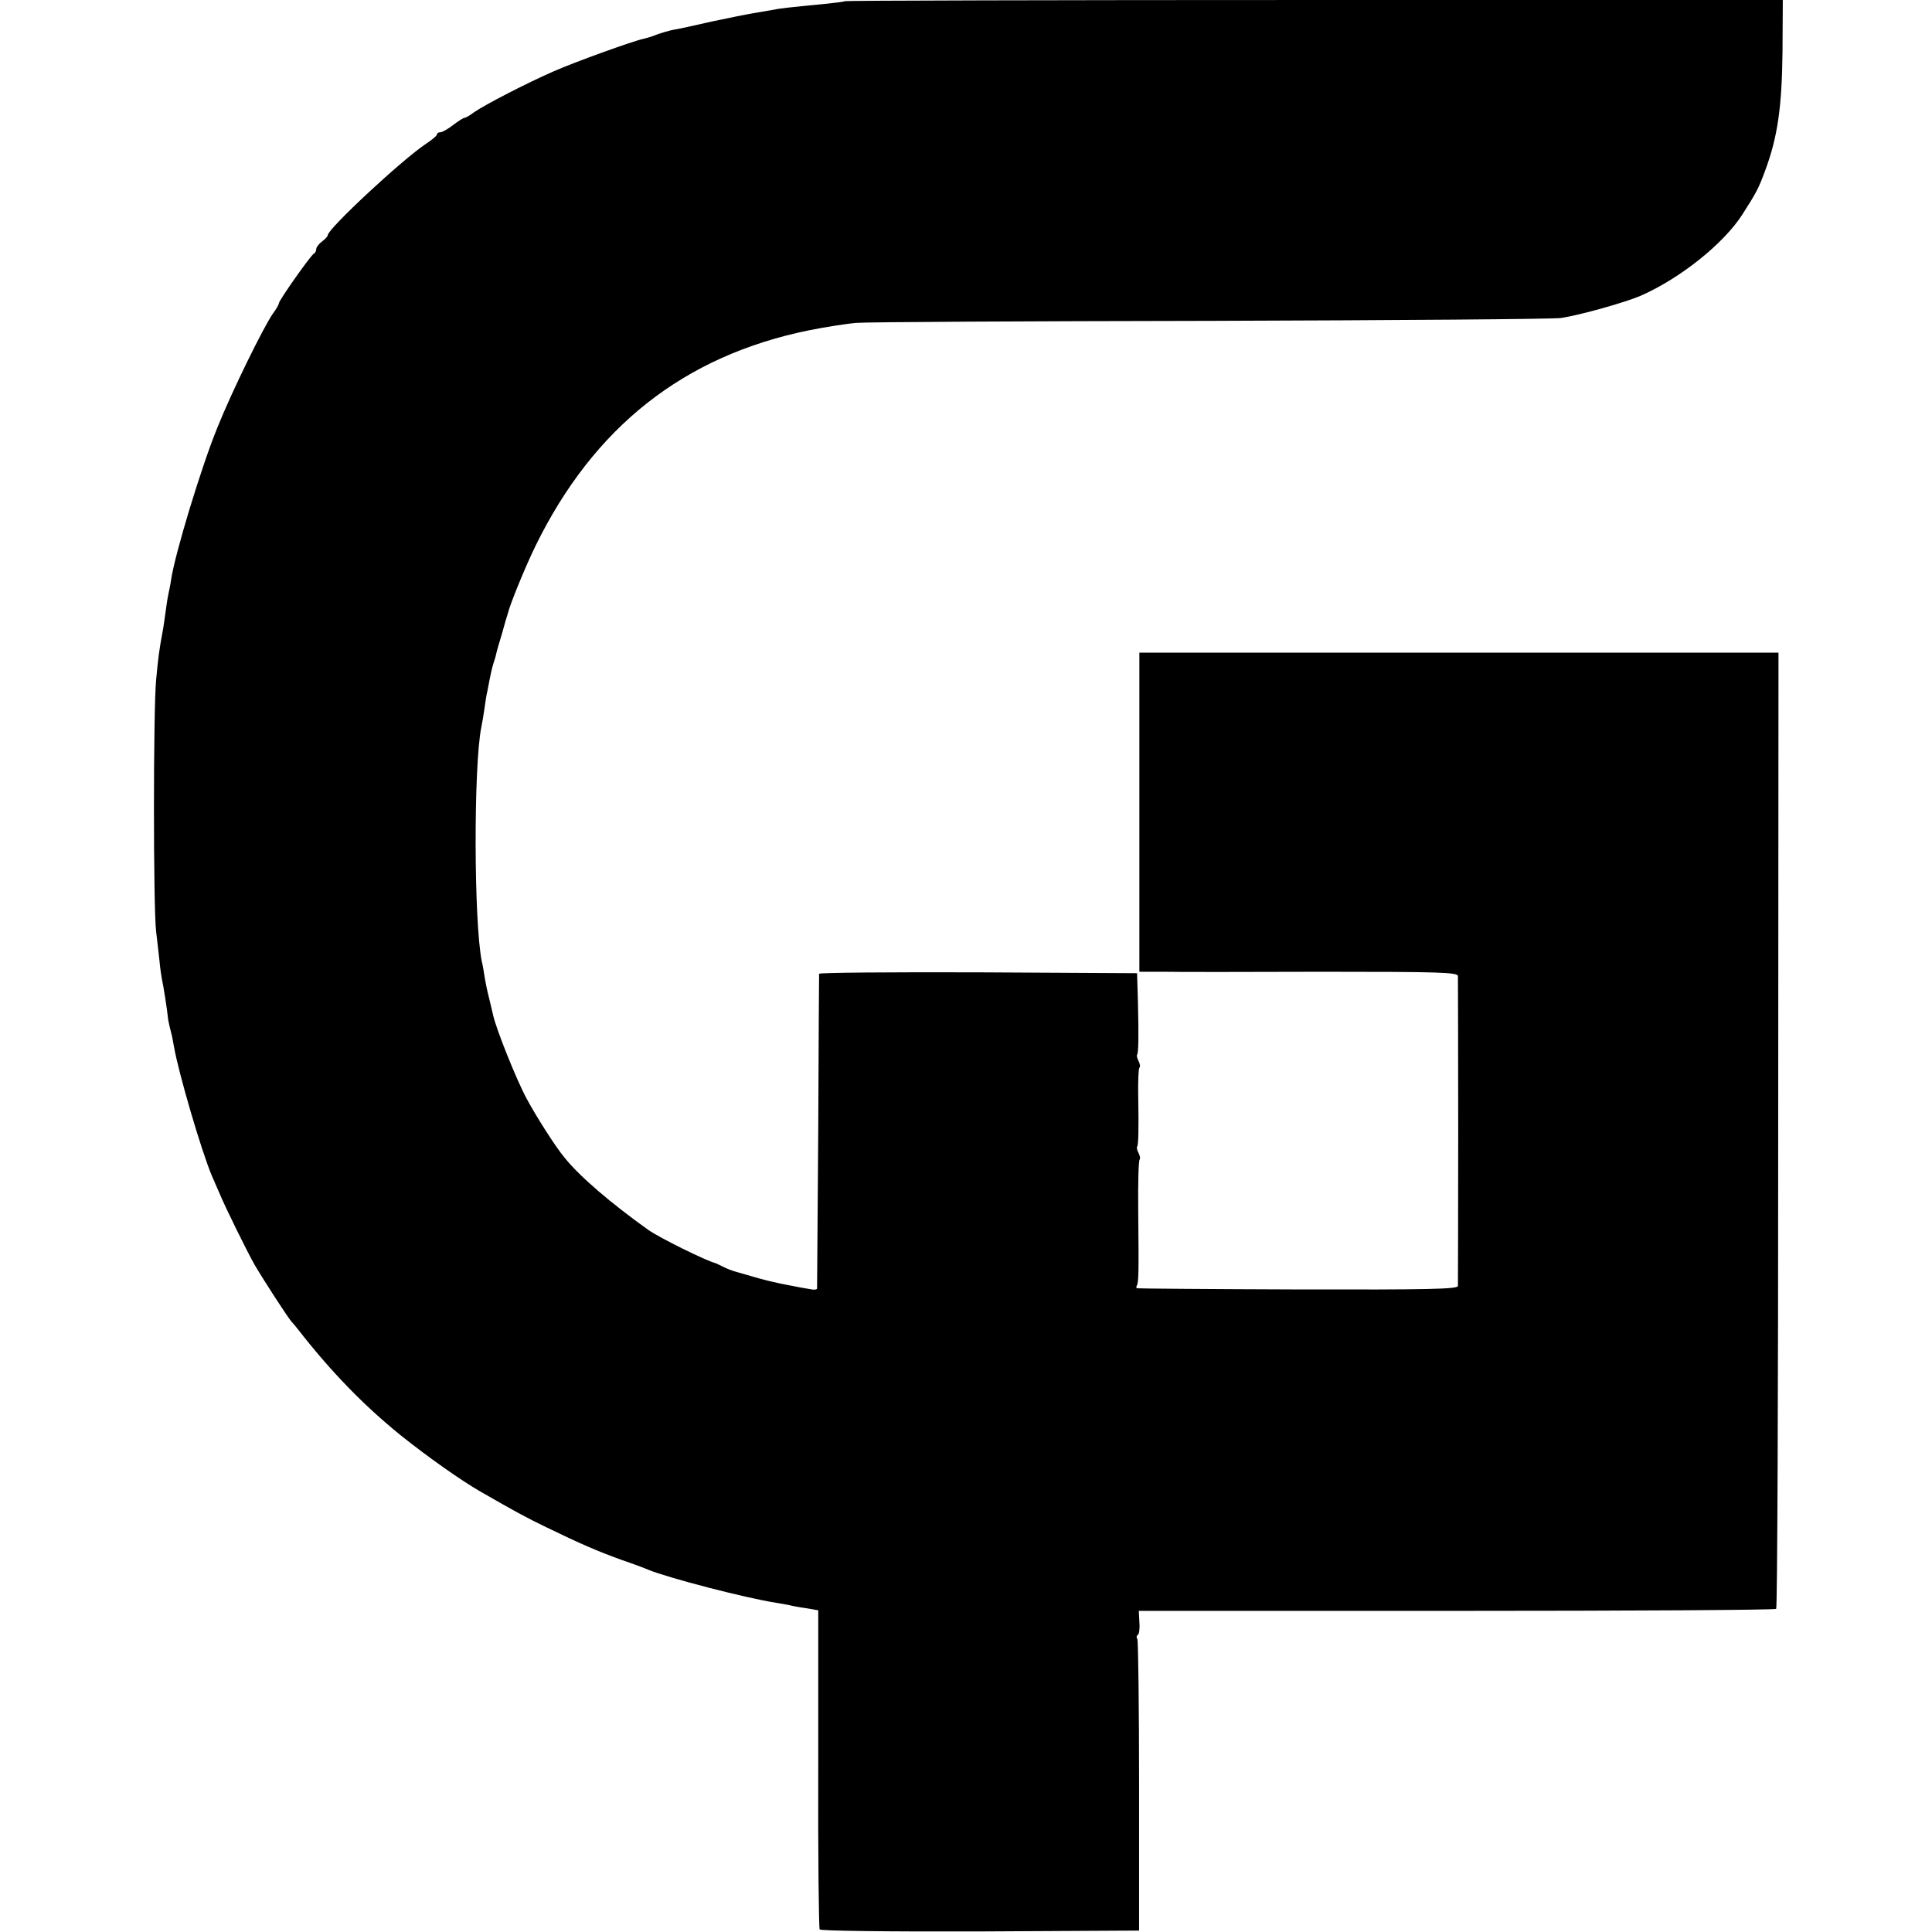 <?xml version="1.0" standalone="no"?>
<!DOCTYPE svg PUBLIC "-//W3C//DTD SVG 20010904//EN"
 "http://www.w3.org/TR/2001/REC-SVG-20010904/DTD/svg10.dtd">
<svg version="1.0" xmlns="http://www.w3.org/2000/svg"
 width="672pt" height="672pt" viewBox="0 0 672 672"
 preserveAspectRatio="xMidYMid meet">
<g transform="translate(0,672) scale(0.1,-0.1)"
fill="#000000" stroke="none">
<path d="M2939 6716 c-2 -2 -35 -6 -74 -10 -125 -12 -152 -15 -181 -21 -16 -3
-45 -8 -64 -11 -19 -3 -84 -16 -145 -29 -60 -14 -121 -27 -135 -29 -14 -3 -38
-10 -55 -16 -16 -7 -38 -13 -47 -15 -37 -8 -237 -80 -312 -113 -92 -40 -239
-116 -278 -143 -14 -11 -29 -19 -33 -19 -3 0 -21 -11 -39 -25 -18 -14 -38 -25
-44 -25 -7 0 -12 -3 -12 -7 0 -5 -17 -19 -38 -33 -82 -54 -342 -296 -342 -318
0 -4 -9 -14 -20 -22 -11 -8 -20 -20 -20 -26 0 -7 -4 -14 -8 -16 -10 -4 -122
-163 -122 -173 0 -4 -9 -20 -21 -36 -32 -46 -141 -267 -192 -394 -56 -136
-149 -443 -162 -532 -2 -15 -7 -39 -10 -53 -3 -14 -7 -43 -10 -65 -3 -22 -7
-51 -10 -65 -11 -59 -15 -89 -22 -165 -10 -106 -10 -792 0 -875 4 -36 10 -83
12 -105 2 -22 6 -49 8 -60 5 -21 18 -103 22 -142 2 -11 6 -29 9 -40 3 -10 8
-34 11 -53 16 -92 95 -362 132 -450 8 -19 19 -44 24 -55 23 -56 102 -215 125
-255 33 -56 114 -181 128 -197 6 -7 16 -18 21 -25 116 -149 229 -265 357 -369
95 -76 211 -158 279 -197 120 -69 162 -92 229 -124 119 -58 180 -84 260 -113
41 -14 84 -30 95 -35 71 -29 337 -98 445 -115 14 -2 34 -6 45 -8 11 -3 38 -8
61 -11 l40 -7 0 -551 c-1 -302 2 -554 5 -559 3 -5 232 -8 558 -7 l553 3 0 502
c0 276 -3 506 -6 512 -4 5 -3 12 2 15 4 2 7 22 5 44 l-2 39 1105 0 c607 0
1108 3 1112 7 4 4 7 754 7 1667 l1 1659 -1112 0 -1111 0 0 -555 0 -555 81 0
c45 -1 294 -1 554 0 412 0 472 -2 473 -15 0 -8 1 -251 1 -540 0 -289 -1 -531
-1 -538 -1 -11 -104 -13 -553 -12 -304 1 -557 3 -561 4 -5 0 -6 5 -3 9 7 11 7
52 5 260 -1 95 1 176 5 179 3 3 1 13 -4 23 -5 10 -7 19 -5 21 5 6 6 62 4 177
-1 51 1 95 4 98 4 4 2 14 -3 24 -5 10 -7 19 -5 21 5 6 6 63 3 184 l-3 100
-552 3 c-304 1 -553 -1 -554 -5 0 -5 -2 -251 -3 -548 -2 -297 -4 -543 -4 -547
-1 -4 -12 -5 -24 -2 -13 2 -47 8 -76 14 -43 8 -90 19 -142 35 -3 1 -18 5 -35
10 -16 4 -39 13 -50 19 -11 5 -22 11 -25 12 -33 8 -195 88 -235 116 -130 93
-238 185 -291 251 -31 37 -97 140 -133 207 -35 65 -107 245 -116 290 -2 8 -8
33 -13 55 -6 22 -13 56 -16 75 -3 19 -7 44 -10 55 -28 135 -29 680 -2 815 3
14 8 43 11 65 3 22 7 49 10 60 11 58 16 82 22 100 4 11 8 25 9 31 1 6 10 38
20 70 9 33 18 64 20 69 7 31 60 161 96 235 203 415 516 662 951 751 55 11 130
23 166 26 36 3 593 6 1236 7 644 2 1190 6 1215 10 70 11 222 54 276 77 139 61
290 182 355 284 48 75 56 90 78 150 44 117 59 223 61 415 l1 180 -1629 0
c-896 0 -1631 -2 -1633 -4z"/>
</g>
</svg>
